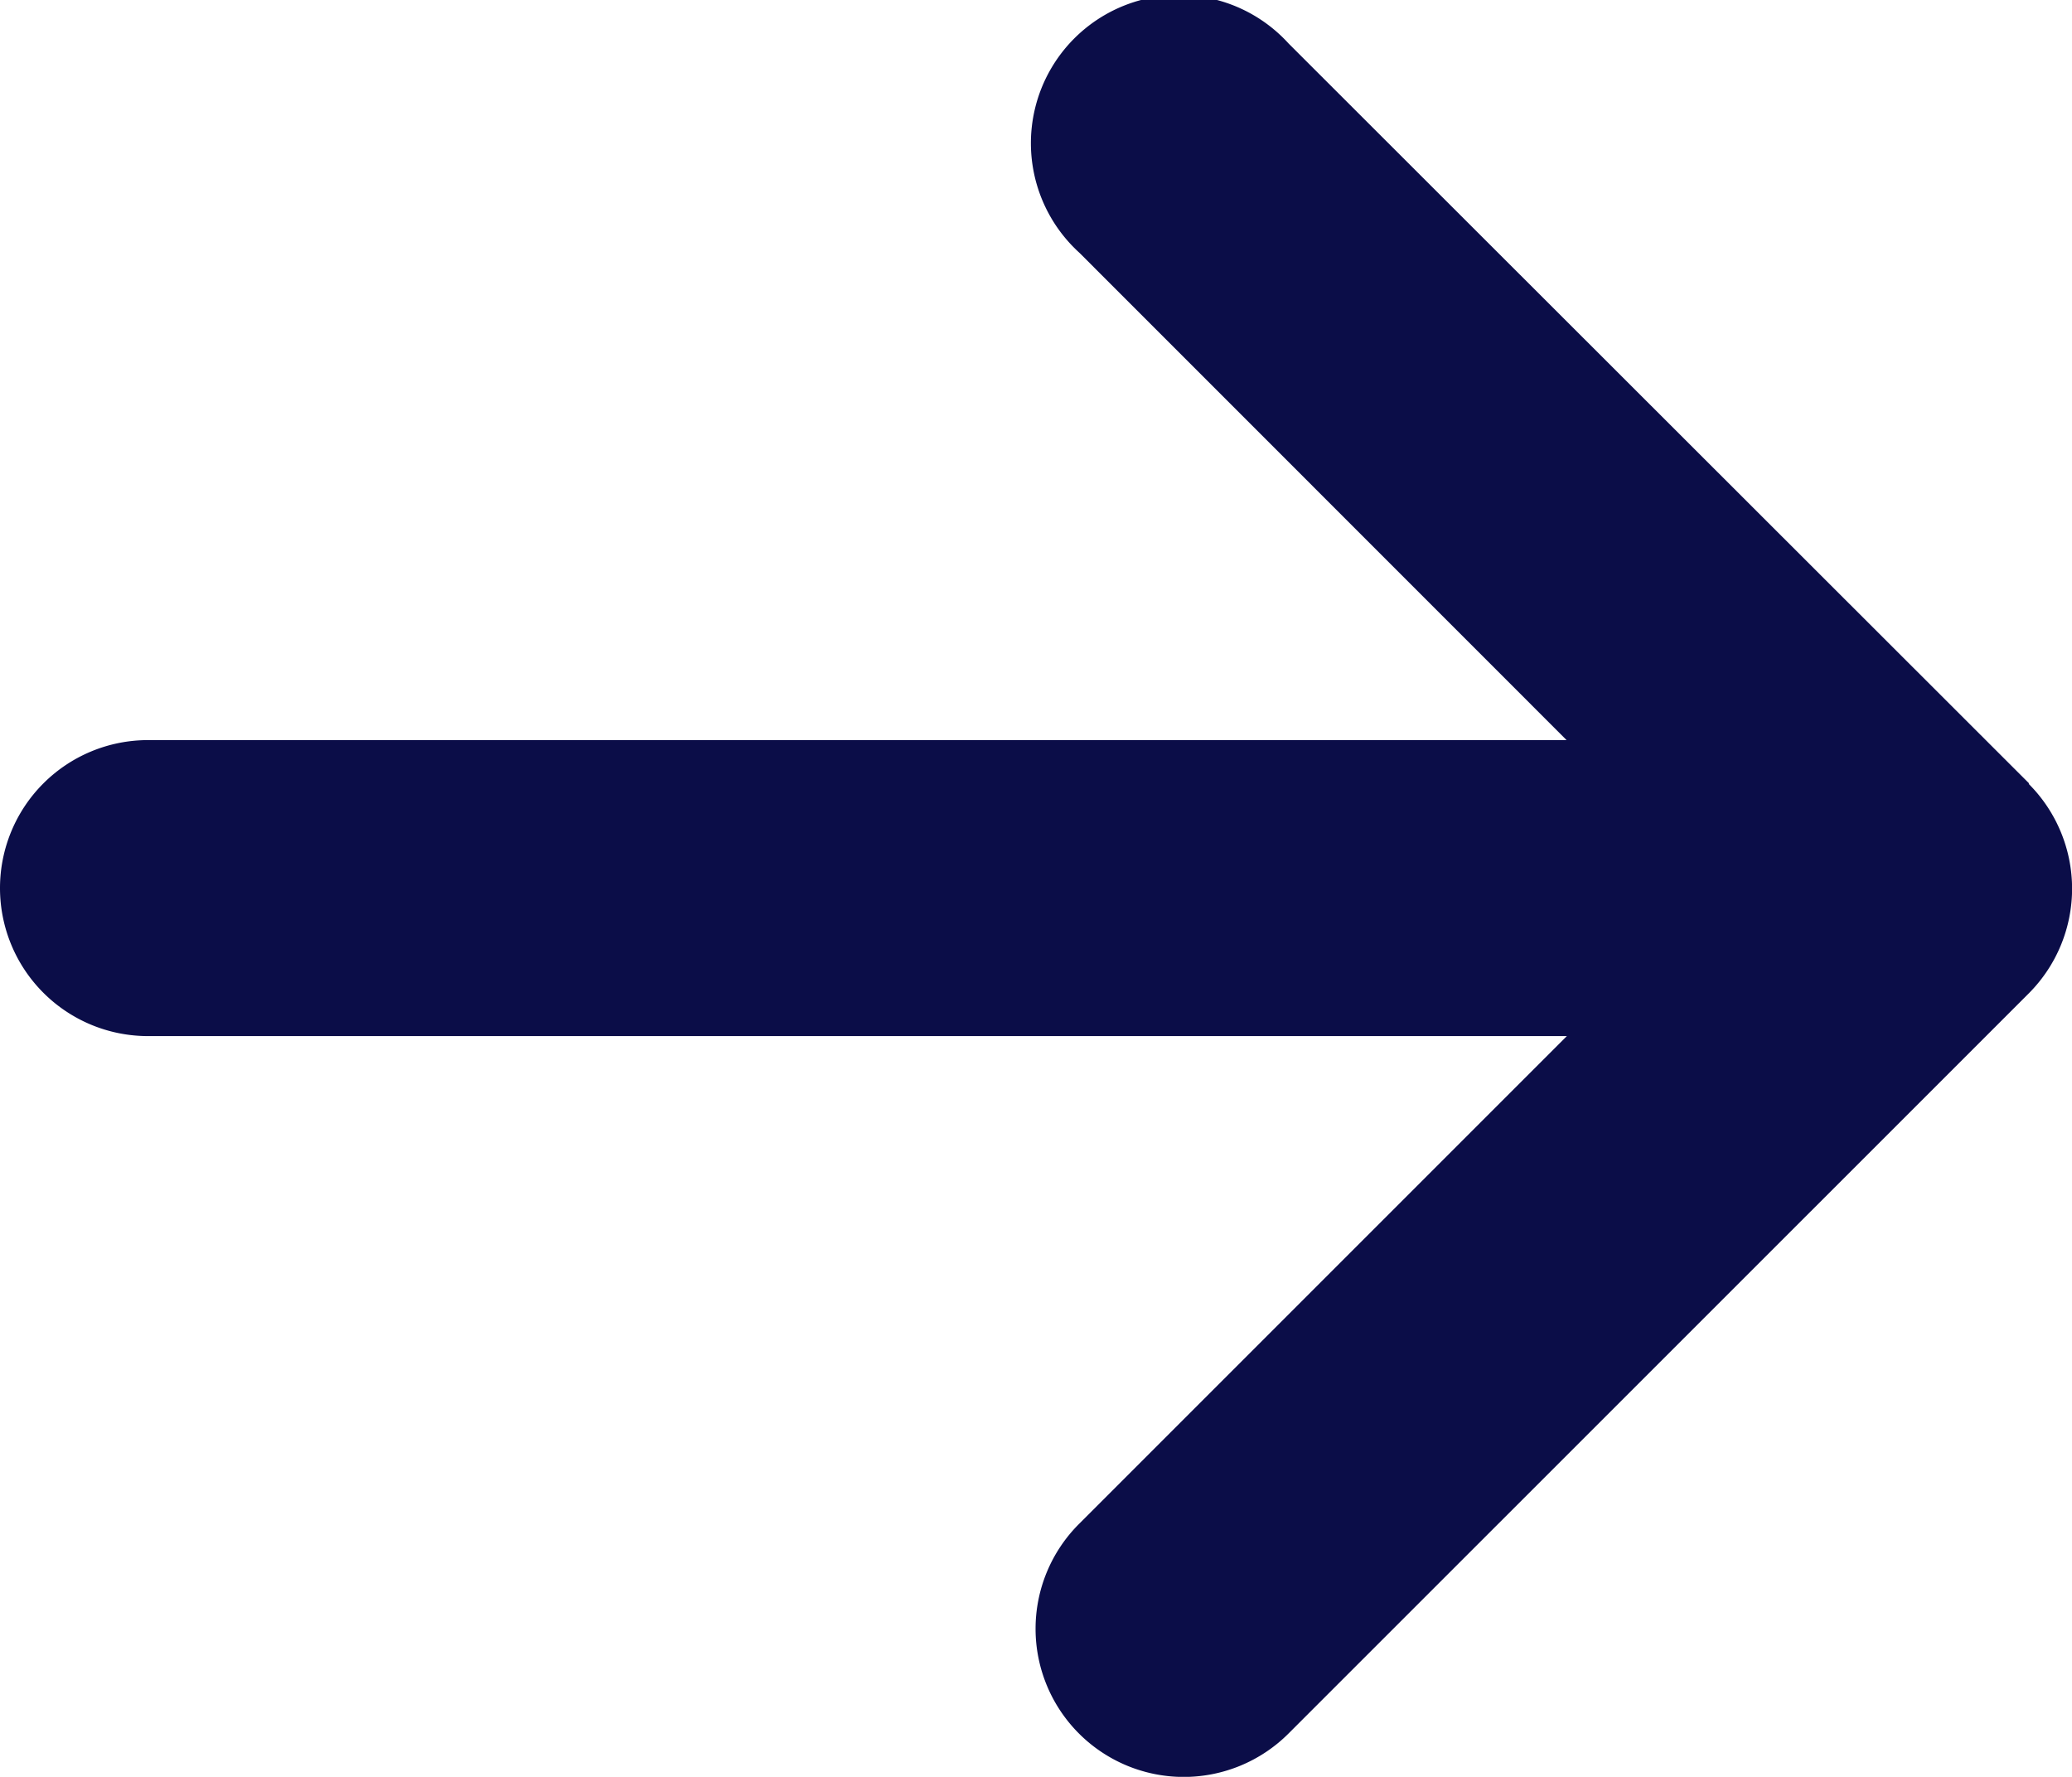<svg xmlns="http://www.w3.org/2000/svg" width="16.563" height="14.203" viewBox="0 0 16.563 14.203"><path d="M16.217,6.266a1.185,1.185,0,0,1,0,1.675L10.3,13.857a1.184,1.184,0,0,1-1.675-1.675l3.9-3.9H1.183a1.183,1.183,0,1,1,0-2.366h11.34L8.63,2.022A1.184,1.184,0,1,1,10.3.347L16.22,6.262Z" fill="#0b0d48"/></svg>